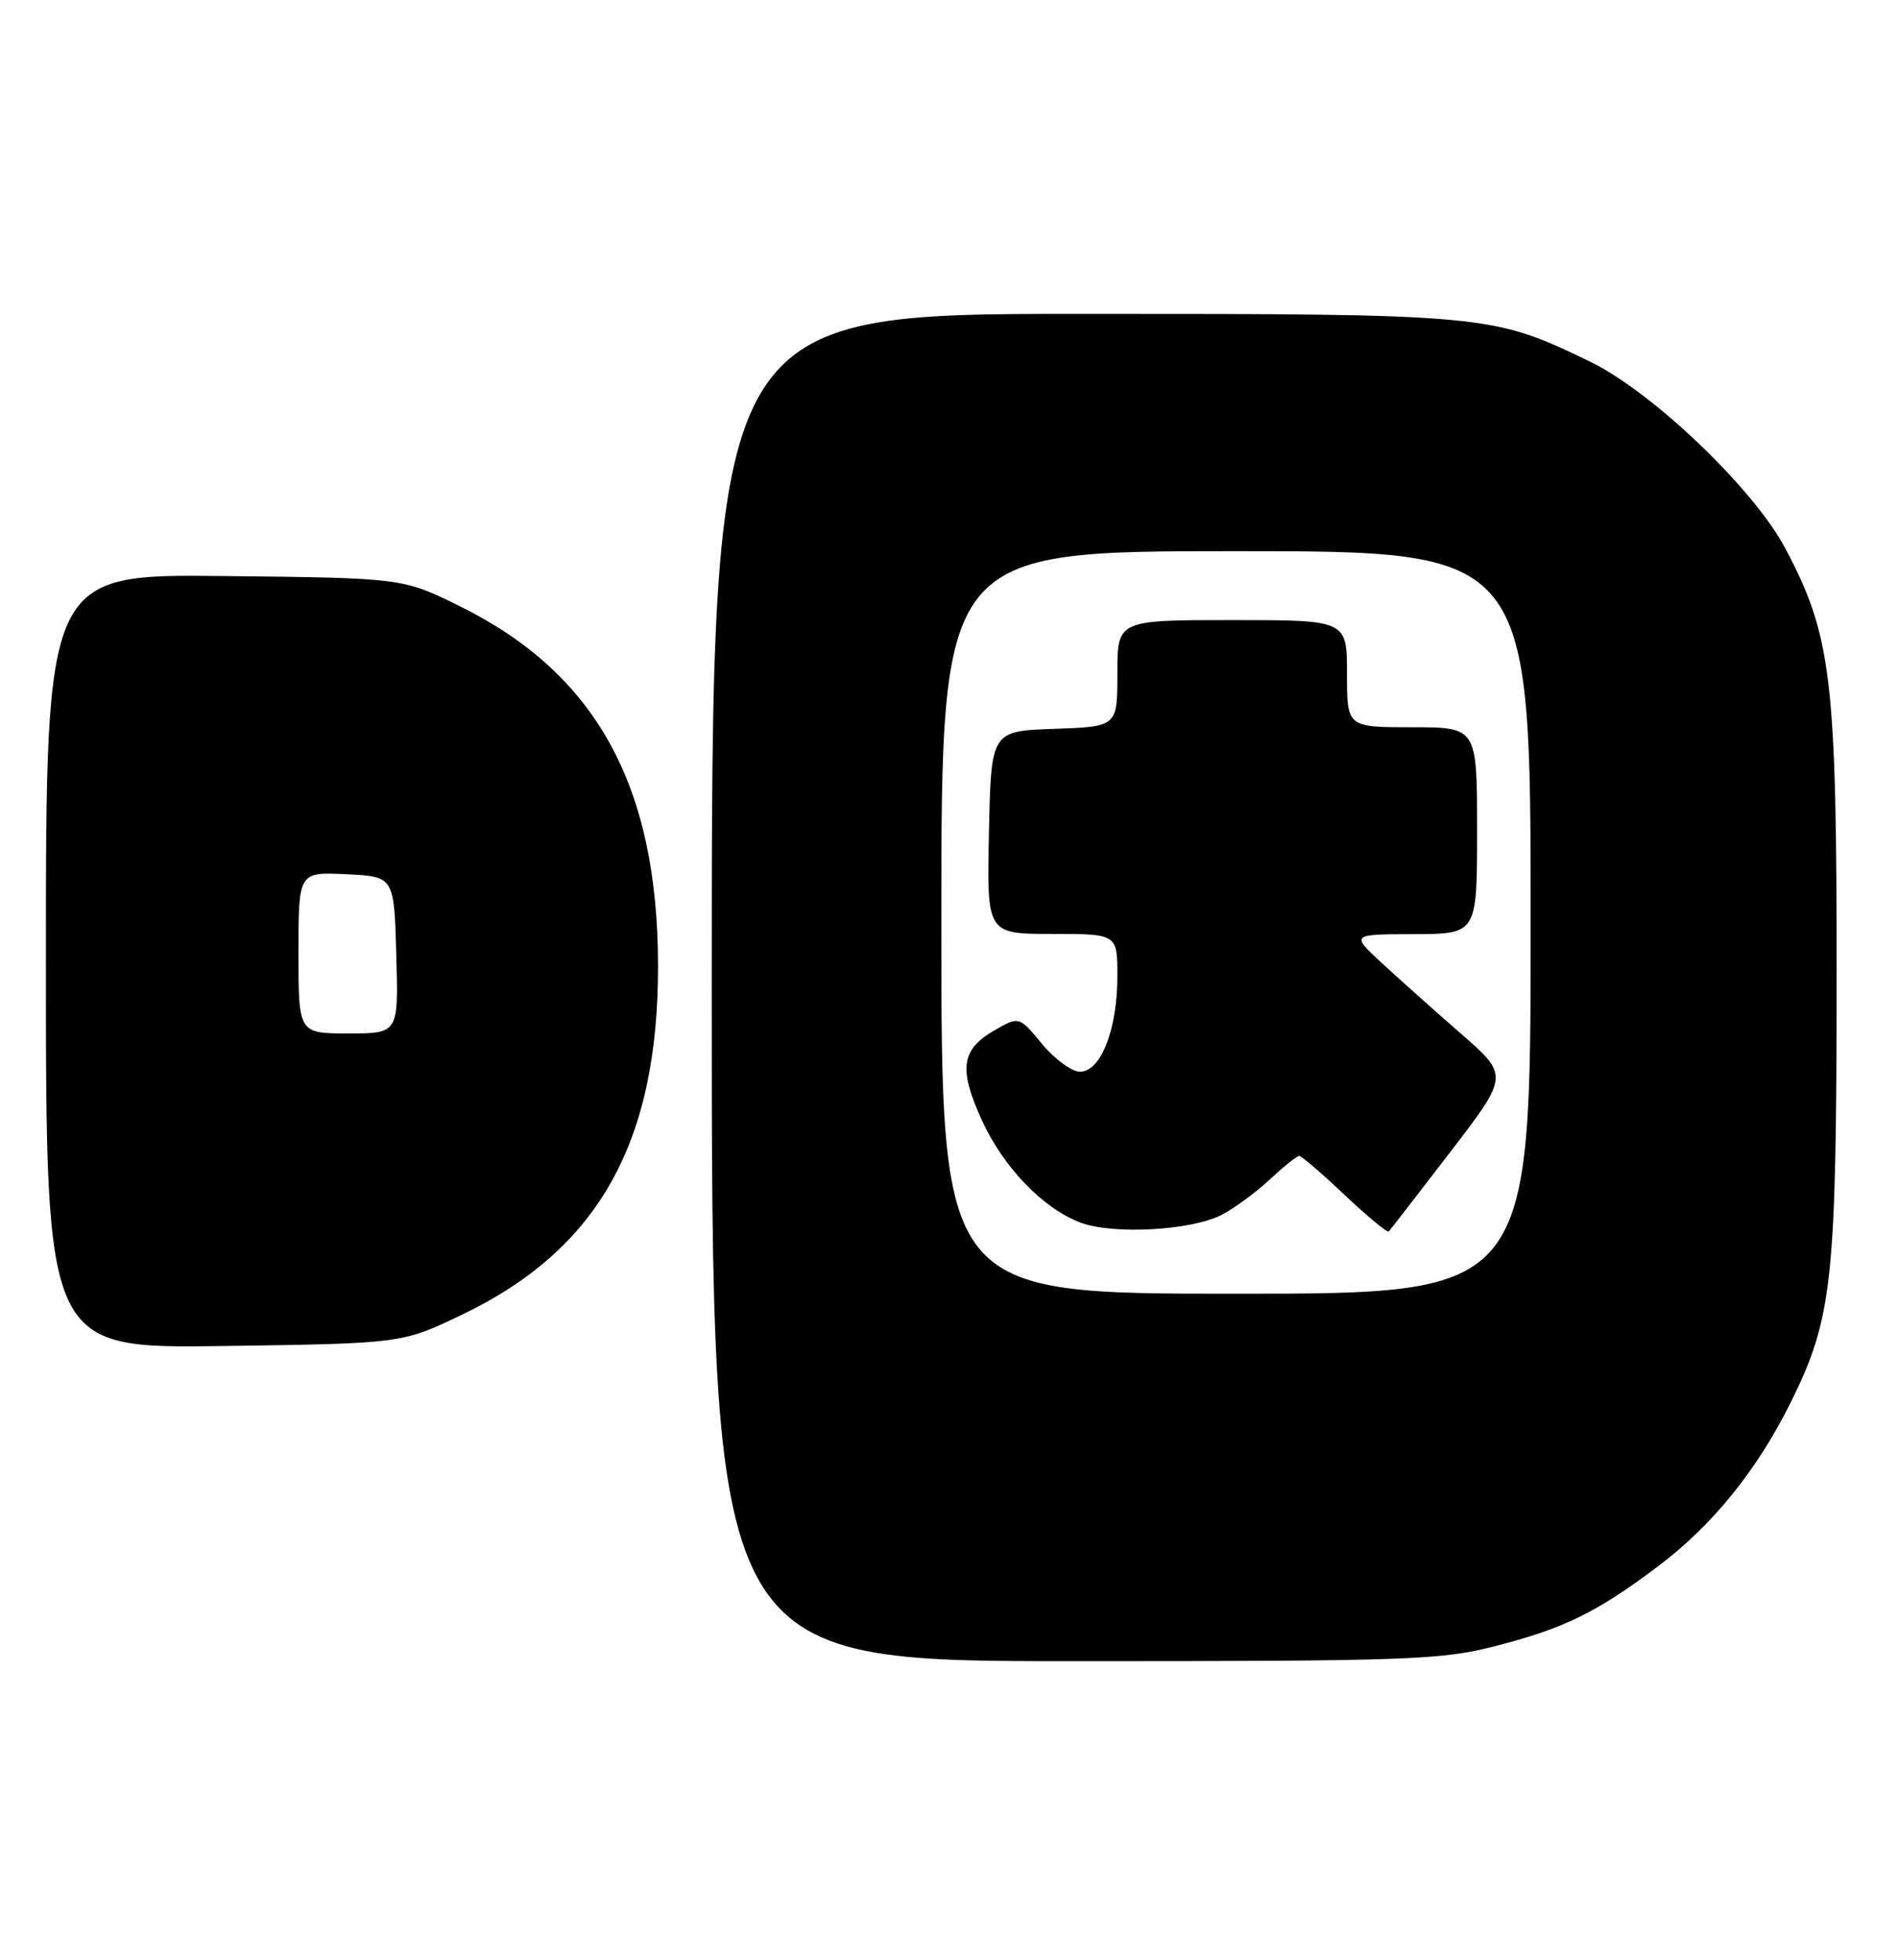 <?xml version="1.0" encoding="UTF-8" standalone="no"?>
<!DOCTYPE svg PUBLIC "-//W3C//DTD SVG 1.1//EN" "http://www.w3.org/Graphics/SVG/1.1/DTD/svg11.dtd" >
<svg xmlns="http://www.w3.org/2000/svg" xmlns:xlink="http://www.w3.org/1999/xlink" version="1.1" viewBox="0 0 248 256">
 <g >
 <path fill="currentColor"
d=" M 195.26 215.06 C 204.35 212.74 208.58 210.67 216.64 204.61 C 223.75 199.27 229.59 192.05 234.00 183.16 C 239.43 172.21 239.96 167.30 239.98 127.91 C 240.00 88.69 239.33 83.07 233.30 71.68 C 229.17 63.86 215.91 51.18 207.74 47.23 C 194.94 41.05 194.39 41.00 141.29 41.00 C 93.00 41.00 93.00 41.00 93.00 129.00 C 93.00 217.00 93.00 217.00 140.34 217.00 C 183.91 217.00 188.28 216.85 195.26 215.06 Z  M 60.28 171.78 C 78.17 163.24 86.03 149.26 85.98 126.07 C 85.94 102.61 77.87 87.99 60.14 79.22 C 52.61 75.50 52.61 75.50 29.31 75.25 C 6.00 74.99 6.00 74.99 6.00 125.58 C 6.00 176.16 6.00 176.16 29.25 175.83 C 52.50 175.50 52.50 175.50 60.28 171.78 Z  M 123.00 120.50 C 123.00 72.00 123.00 72.00 161.50 72.00 C 200.00 72.00 200.00 72.00 200.00 120.50 C 200.00 169.00 200.00 169.00 161.50 169.00 C 123.00 169.00 123.00 169.00 123.00 120.50 Z  M 159.62 158.70 C 161.29 157.83 164.13 155.75 165.93 154.06 C 167.74 152.38 169.46 151.00 169.76 151.00 C 170.06 151.00 172.74 153.30 175.71 156.11 C 178.68 158.92 181.27 161.06 181.46 160.86 C 181.66 160.66 185.27 156.00 189.49 150.50 C 197.17 140.50 197.17 140.50 190.86 135.00 C 187.39 131.97 182.74 127.82 180.53 125.78 C 176.50 122.05 176.50 122.05 184.75 122.03 C 193.00 122.00 193.00 122.00 193.00 108.50 C 193.00 95.00 193.00 95.00 184.50 95.00 C 176.00 95.00 176.00 95.00 176.00 88.00 C 176.00 81.00 176.00 81.00 161.00 81.00 C 146.00 81.00 146.00 81.00 146.00 87.96 C 146.00 94.92 146.00 94.92 137.75 95.21 C 129.50 95.50 129.50 95.50 129.22 108.75 C 128.94 122.00 128.94 122.00 137.47 122.00 C 146.00 122.00 146.00 122.00 146.00 127.53 C 146.00 134.47 143.84 140.00 141.12 140.00 C 140.04 140.00 137.80 138.36 136.15 136.36 C 133.15 132.73 133.15 132.73 129.83 134.66 C 125.58 137.14 125.25 139.69 128.31 146.37 C 131.11 152.48 136.27 157.84 141.15 159.70 C 145.39 161.31 155.64 160.75 159.62 158.70 Z  M 39.00 124.45 C 39.00 113.90 39.00 113.90 45.25 114.20 C 51.50 114.50 51.50 114.50 51.78 124.75 C 52.07 135.00 52.07 135.00 45.53 135.00 C 39.00 135.00 39.00 135.00 39.00 124.45 Z "/>
</g>
</svg>